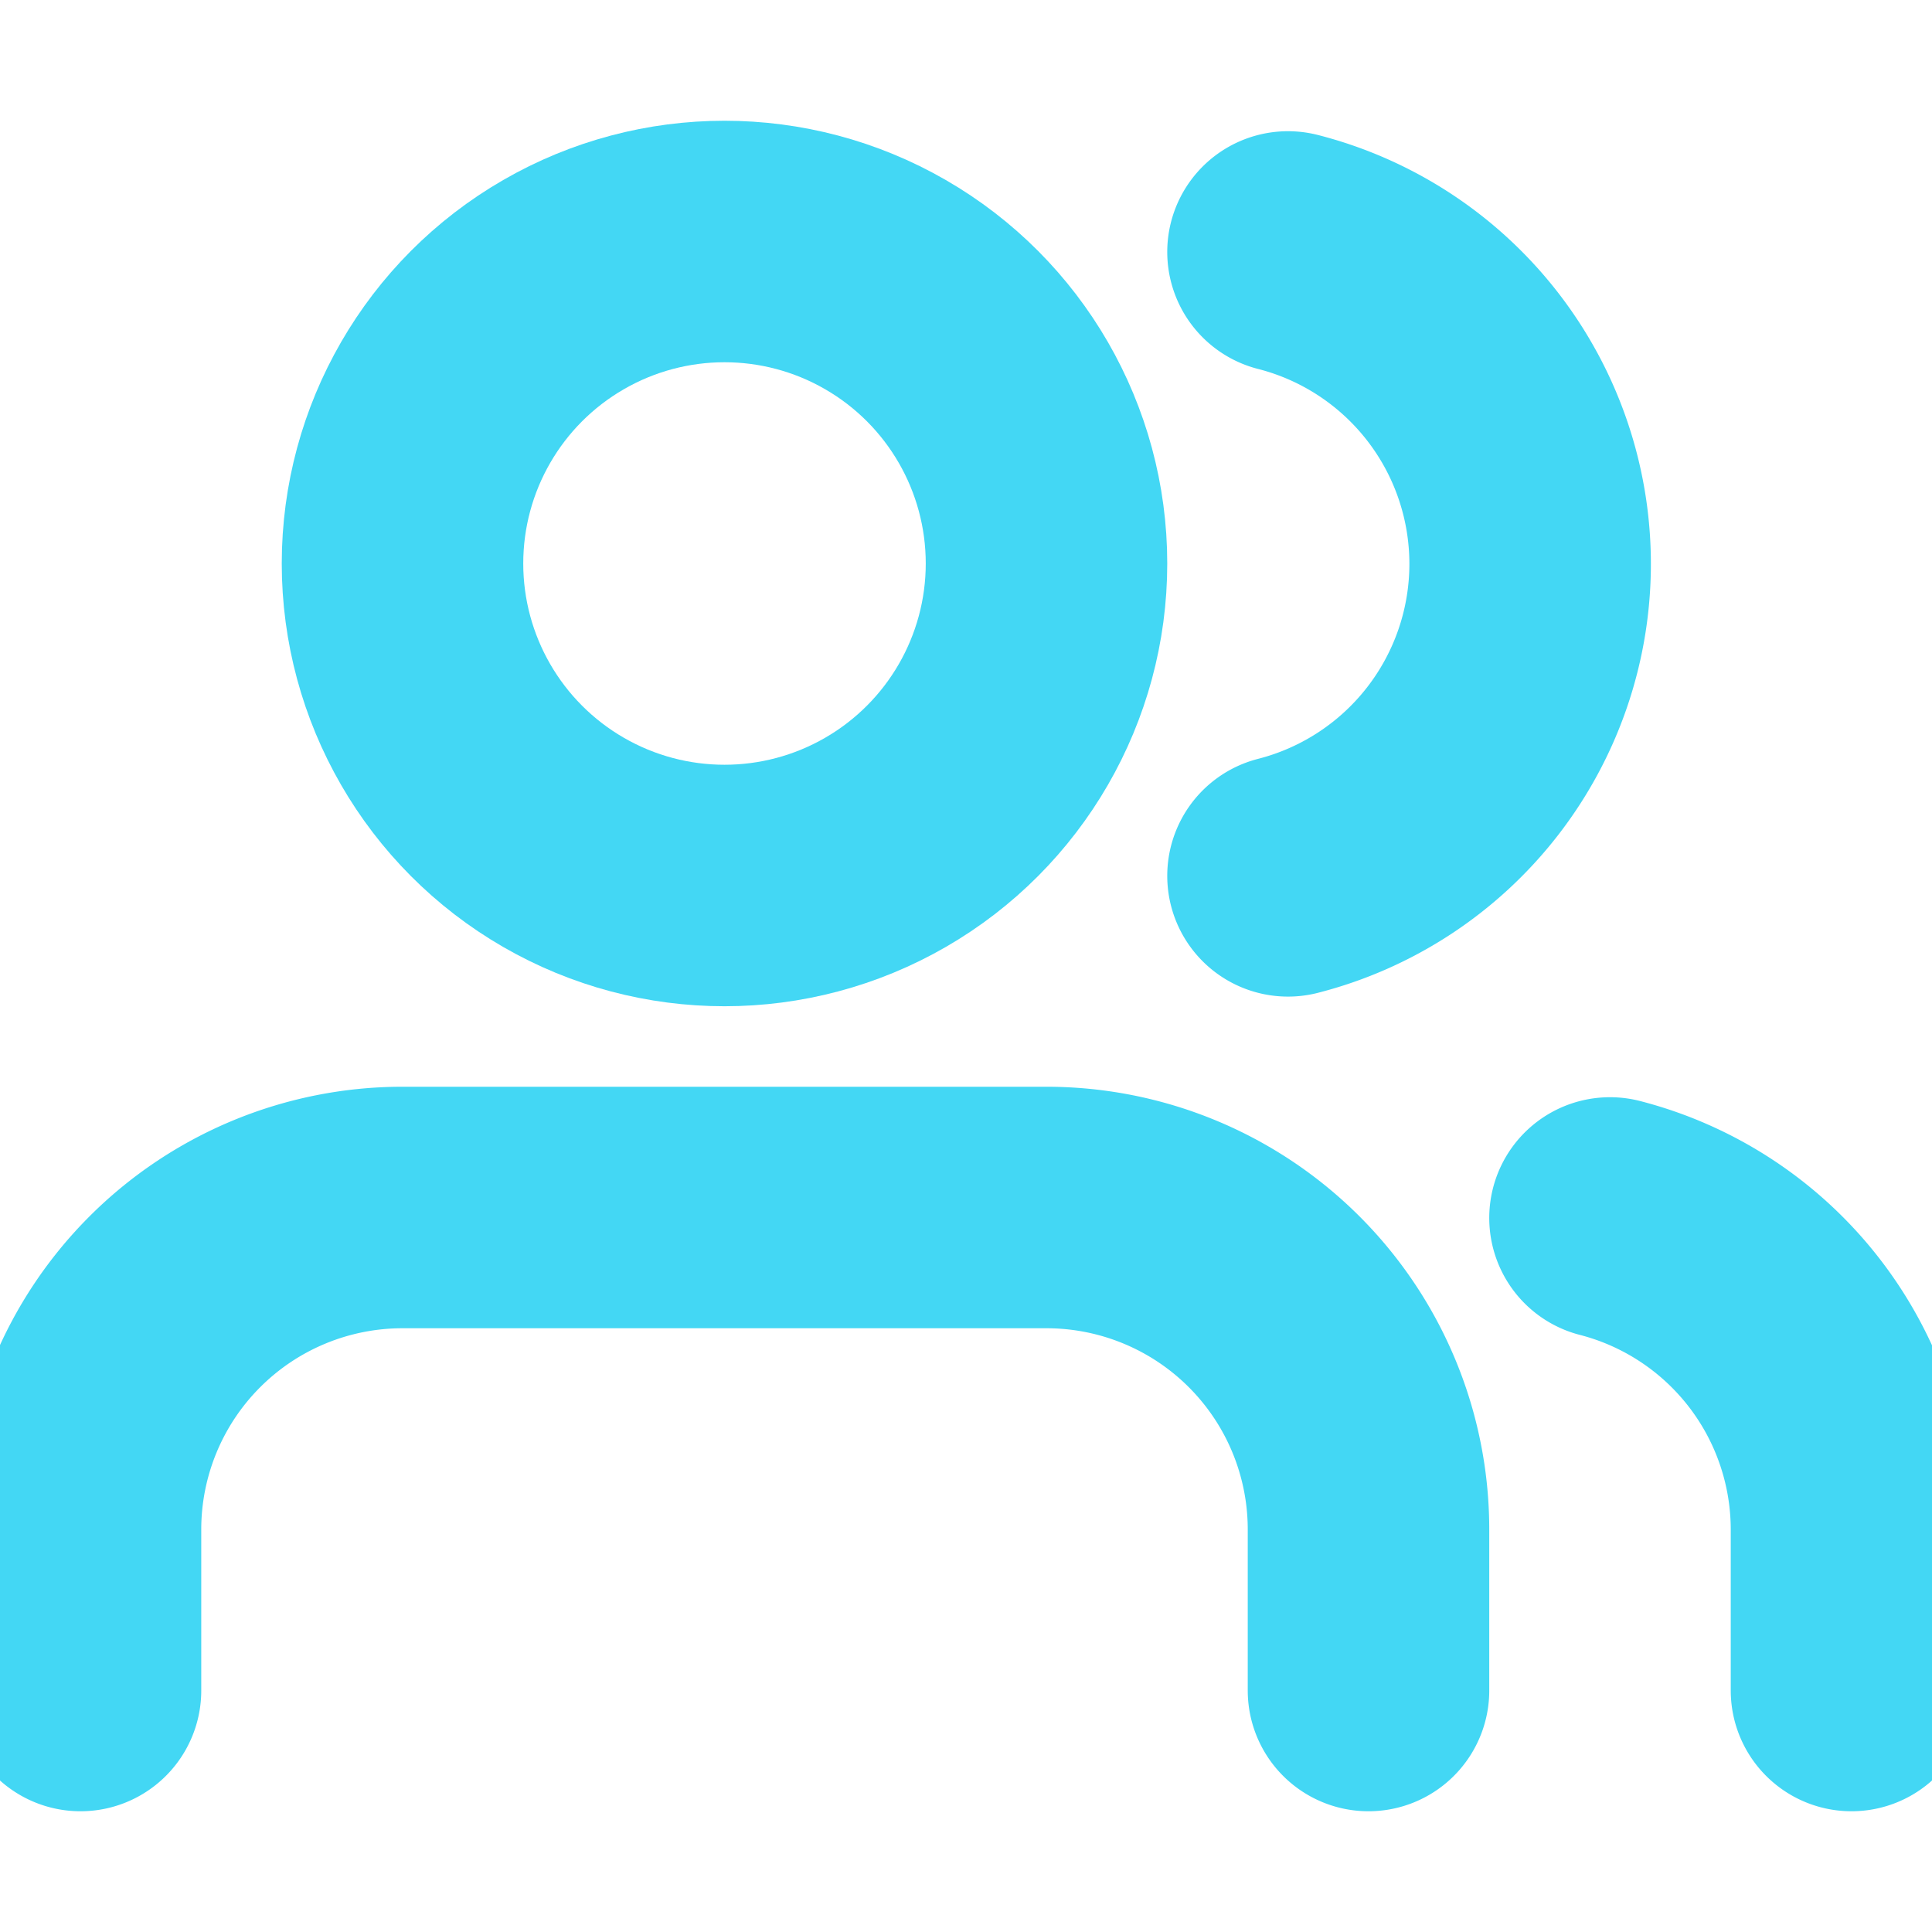 <svg
          xmlns="http://www.w3.org/2000/svg"
          width="20"
          height="20"
          viewBox="0 0 24 24"
          fill="none"
          stroke="#43d7f4"
          stroke-width="3"
          stroke-linecap="round"
          stroke-linejoin="arcs"
        >
          <path d="M17 21v-2a4 4 0 0 0-4-4H5a4 4 0 0 0-4 4v2"></path>
          <circle cx="9" cy="7" r="4"></circle>
          <path d="M23 21v-2a4 4 0 0 0-3-3.87"></path>
          <path d="M16 3.13a4 4 0 0 1 0 7.75"></path>
        </svg>
